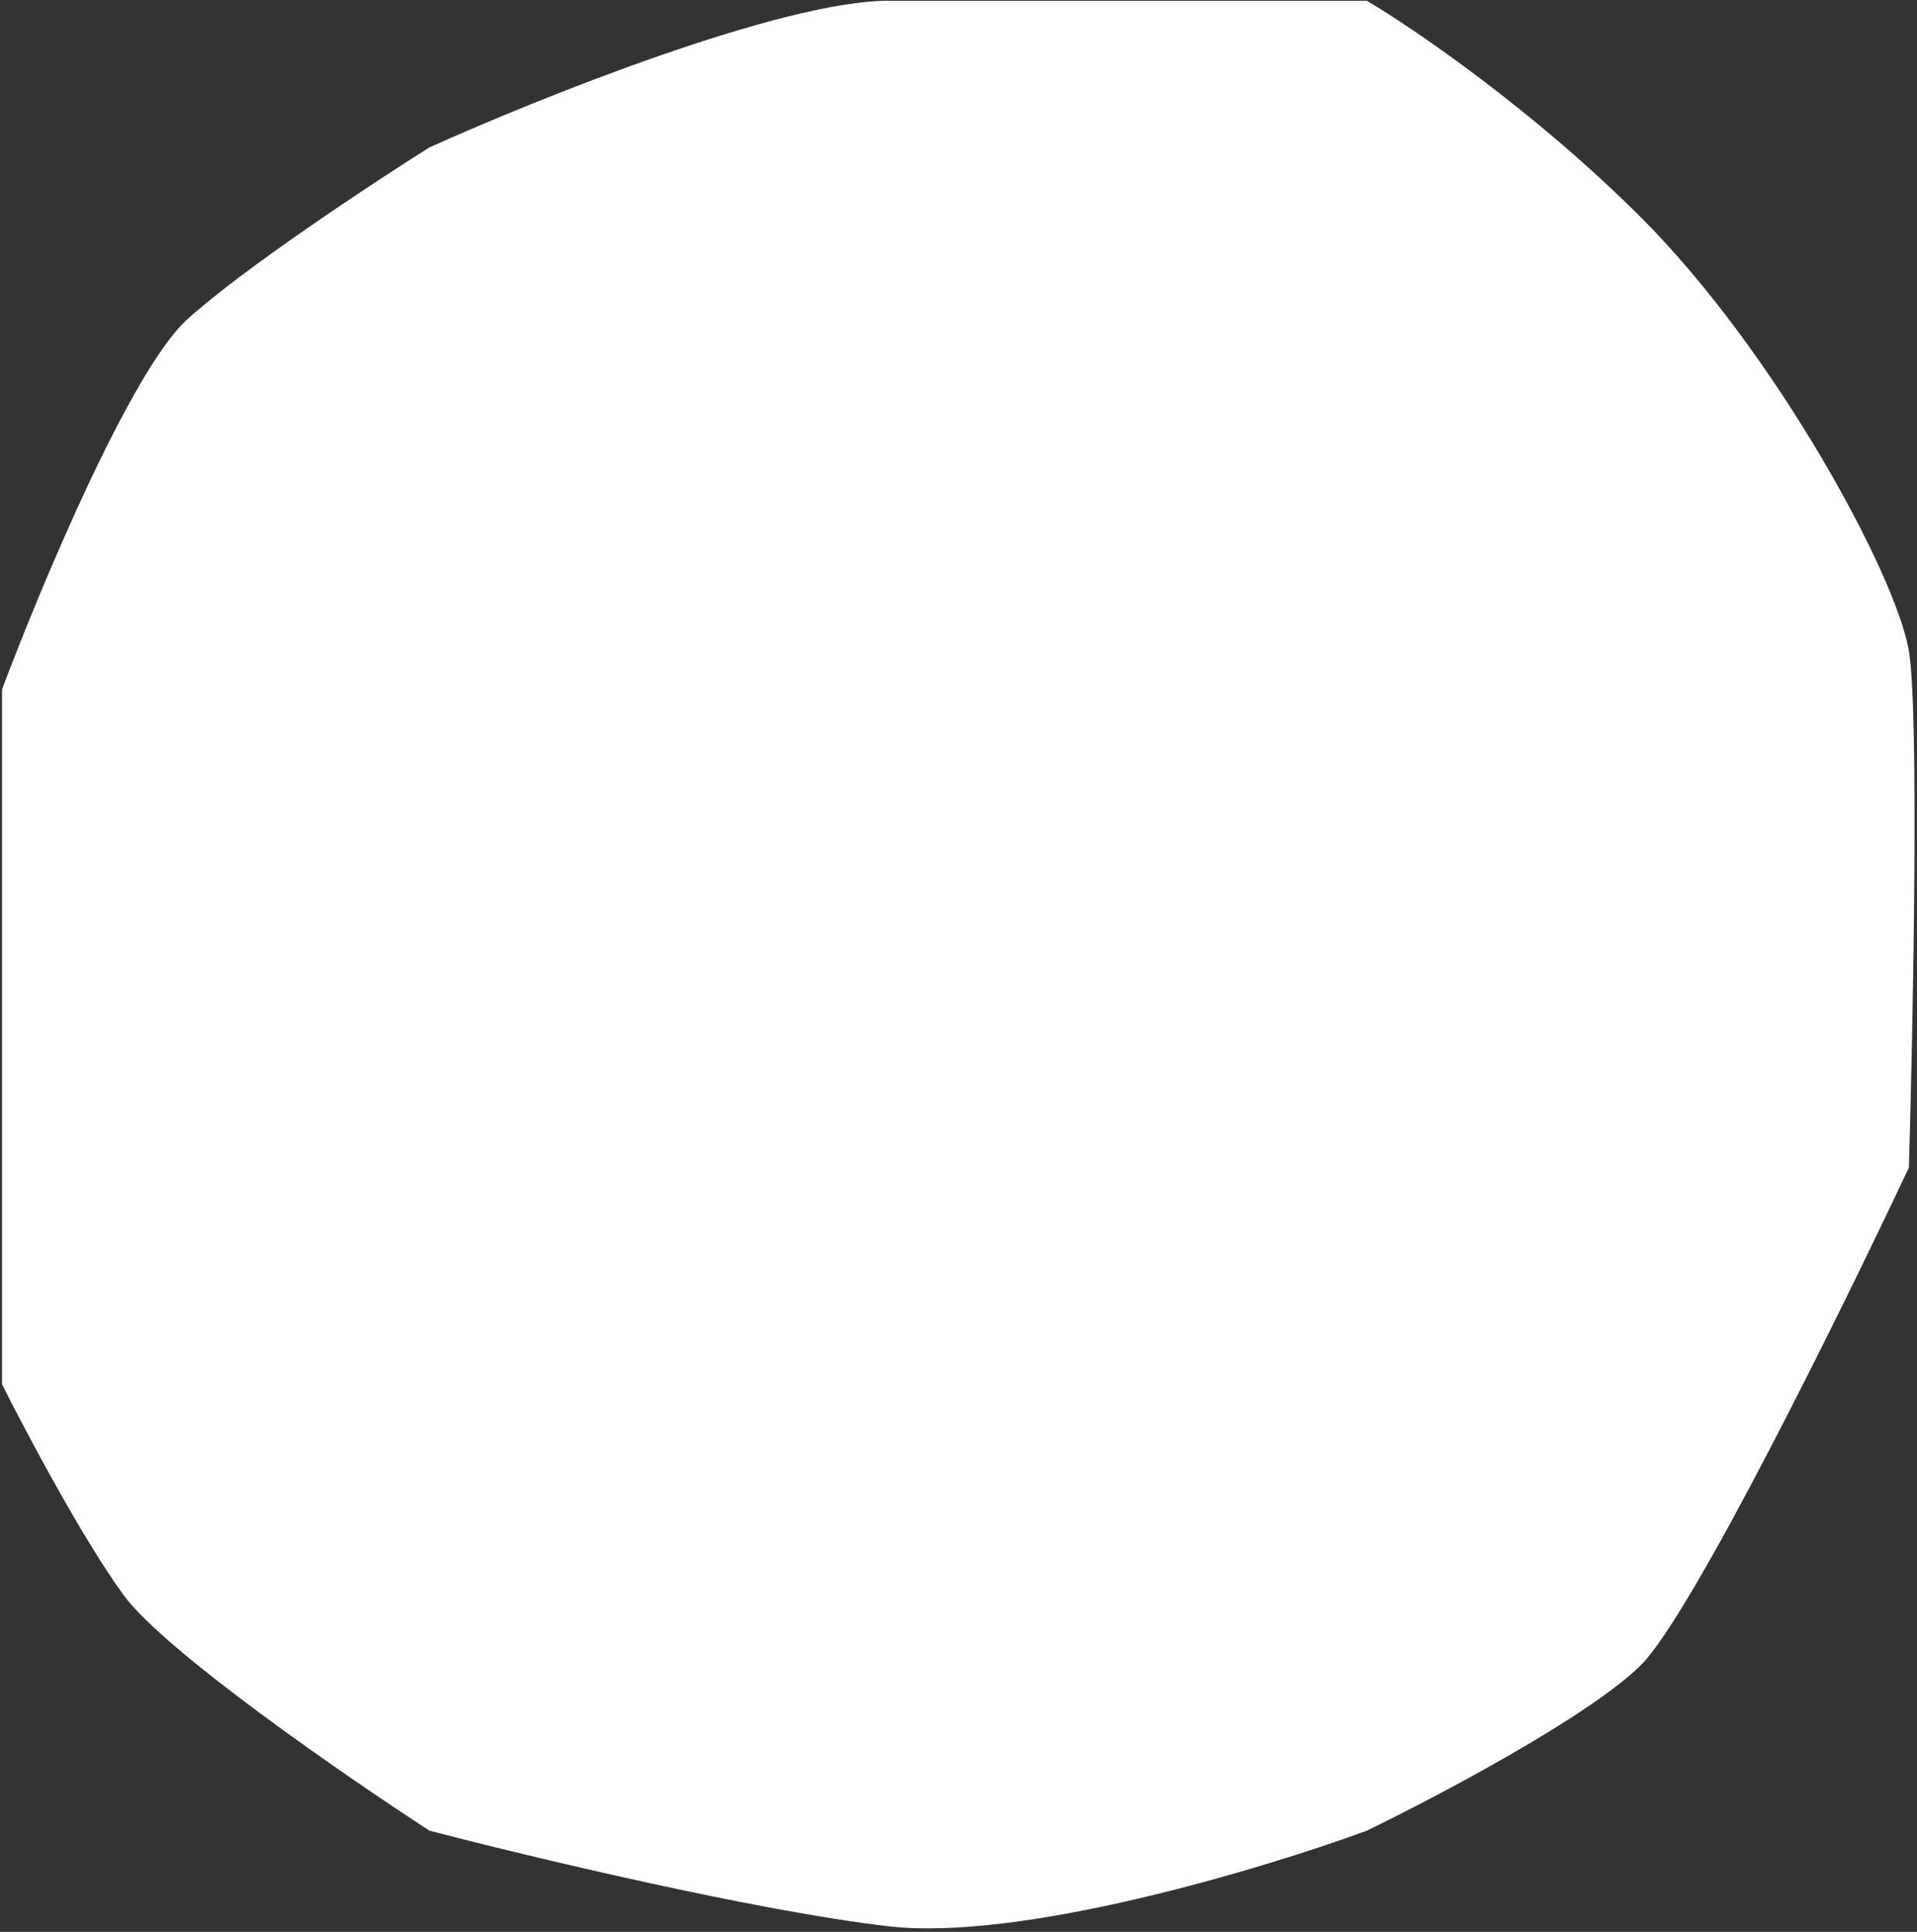 <svg width="126" height="127" viewBox="0 0 126 127" fill="none" xmlns="http://www.w3.org/2000/svg">
<rect x="0" y="0" width="126" height="127" fill="#333333" stroke="none"/>
<path d="M0.135 45.317V91.005C1.674 94.079 5.423 101.148 8.106 104.837C10.788 108.525 22.636 116.713 28.225 120.346C34.652 122.022 49.685 125.627 58.404 126.633C67.122 127.639 82.994 122.861 89.84 120.346C94.451 118.11 104.511 112.801 107.864 109.448C111.217 106.094 120.997 86.254 125.468 76.754C125.748 67.113 126.139 46.826 125.468 42.802C124.63 37.773 116.666 23.102 107.864 14.3C100.822 7.258 92.914 1.865 89.84 0.049H58.404C51.362 0.049 35.35 6.476 28.225 9.689C24.453 12.065 15.986 17.653 12.297 21.006C8.609 24.36 2.652 38.611 0.135 45.317Z" fill="white"/>
</svg>
